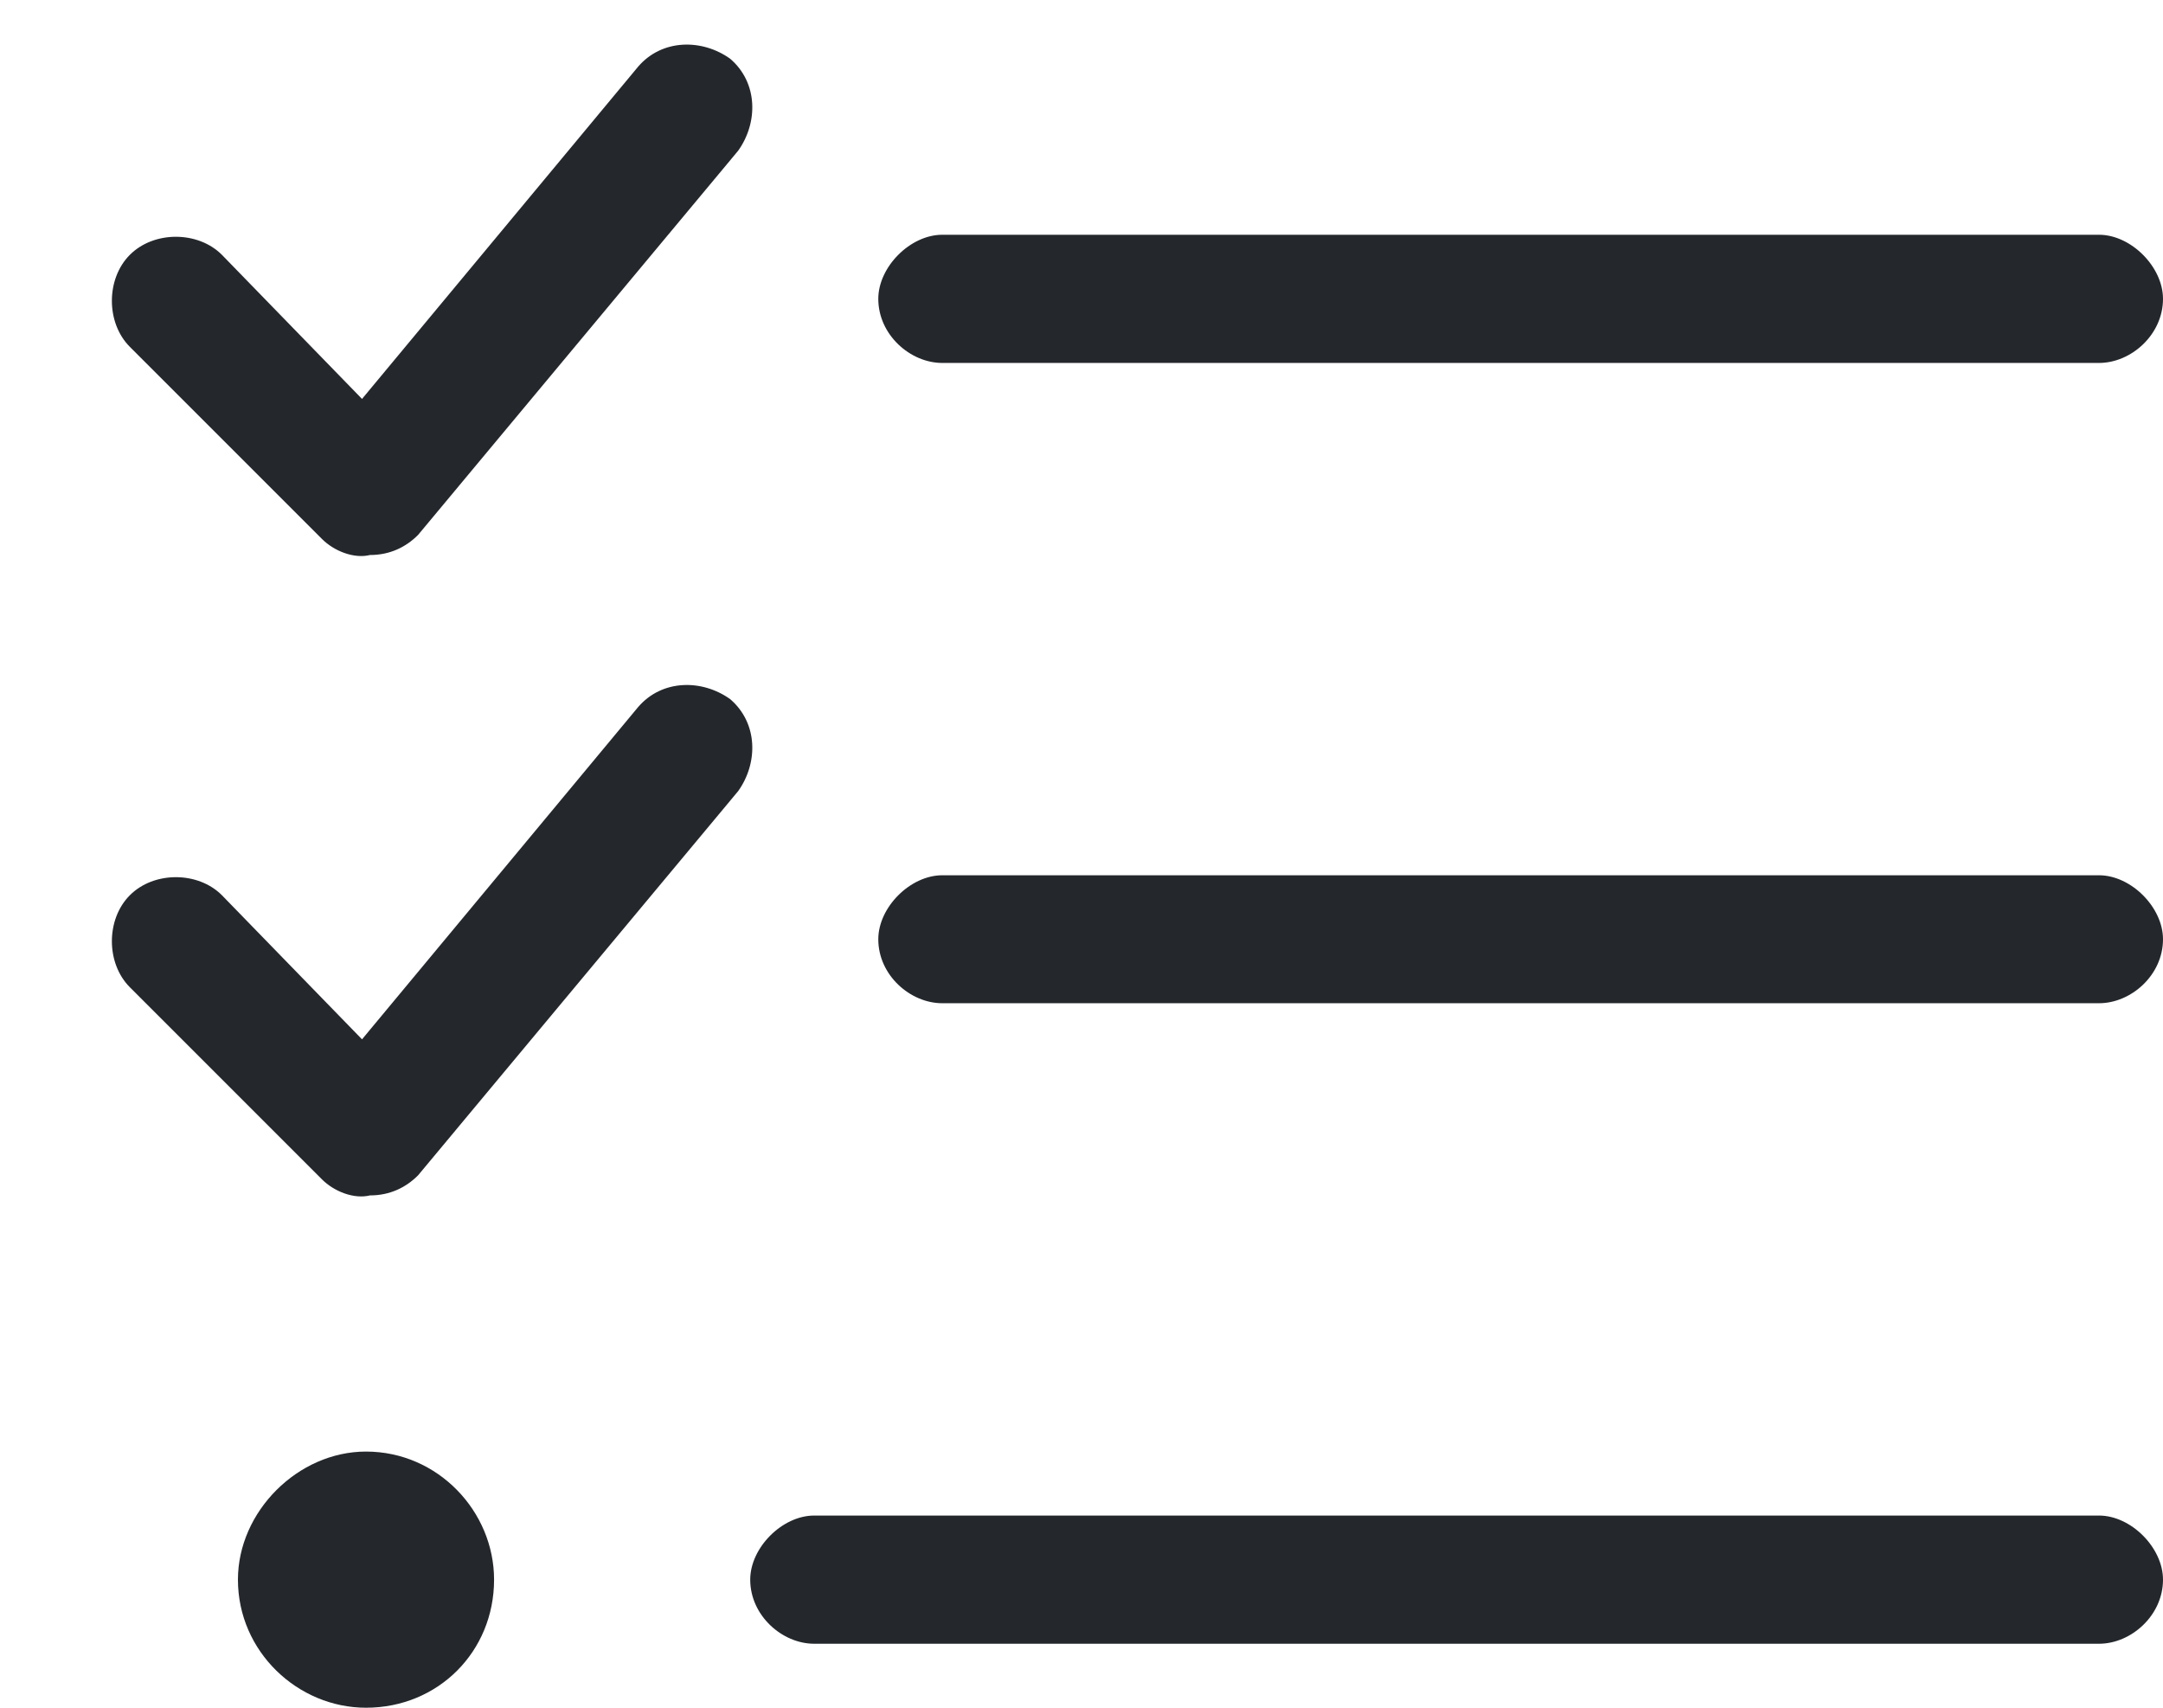 <svg width="19" height="15" viewBox="0 0 19 15" fill="none" xmlns="http://www.w3.org/2000/svg">
<path d="M3.672 4.699C3.566 4.805 3.426 4.875 3.25 4.875C3.109 4.91 2.934 4.84 2.828 4.734L1.141 3.047C0.93 2.836 0.93 2.449 1.141 2.238C1.352 2.027 1.738 2.027 1.949 2.238L3.18 3.504L5.605 0.586C5.816 0.34 6.168 0.34 6.414 0.516C6.66 0.727 6.66 1.078 6.484 1.324L3.672 4.699ZM3.672 10.324C3.566 10.43 3.426 10.5 3.25 10.5C3.109 10.535 2.934 10.465 2.828 10.359L1.141 8.672C0.93 8.461 0.93 8.074 1.141 7.863C1.352 7.652 1.738 7.652 1.949 7.863L3.18 9.129L5.605 6.211C5.816 5.965 6.168 5.965 6.414 6.141C6.66 6.352 6.66 6.703 6.484 6.949L3.672 10.324ZM7.715 2.625C7.715 2.344 7.996 2.062 8.277 2.062H18.438C18.719 2.062 19 2.344 19 2.625C19 2.941 18.719 3.188 18.438 3.188H8.277C7.996 3.188 7.715 2.941 7.715 2.625ZM7.715 8.25C7.715 7.969 7.996 7.688 8.277 7.688H18.438C18.719 7.688 19 7.969 19 8.25C19 8.566 18.719 8.812 18.438 8.812H8.277C7.996 8.812 7.715 8.566 7.715 8.25ZM6.59 13.875C6.59 13.594 6.871 13.312 7.152 13.312H18.438C18.719 13.312 19 13.594 19 13.875C19 14.191 18.719 14.438 18.438 14.438H7.152C6.871 14.438 6.59 14.191 6.59 13.875ZM3.215 15C2.617 15 2.09 14.508 2.09 13.875C2.09 13.277 2.617 12.75 3.215 12.75C3.848 12.75 4.34 13.277 4.34 13.875C4.34 14.508 3.848 15 3.215 15Z" fill="#24282C"/>
</svg>
